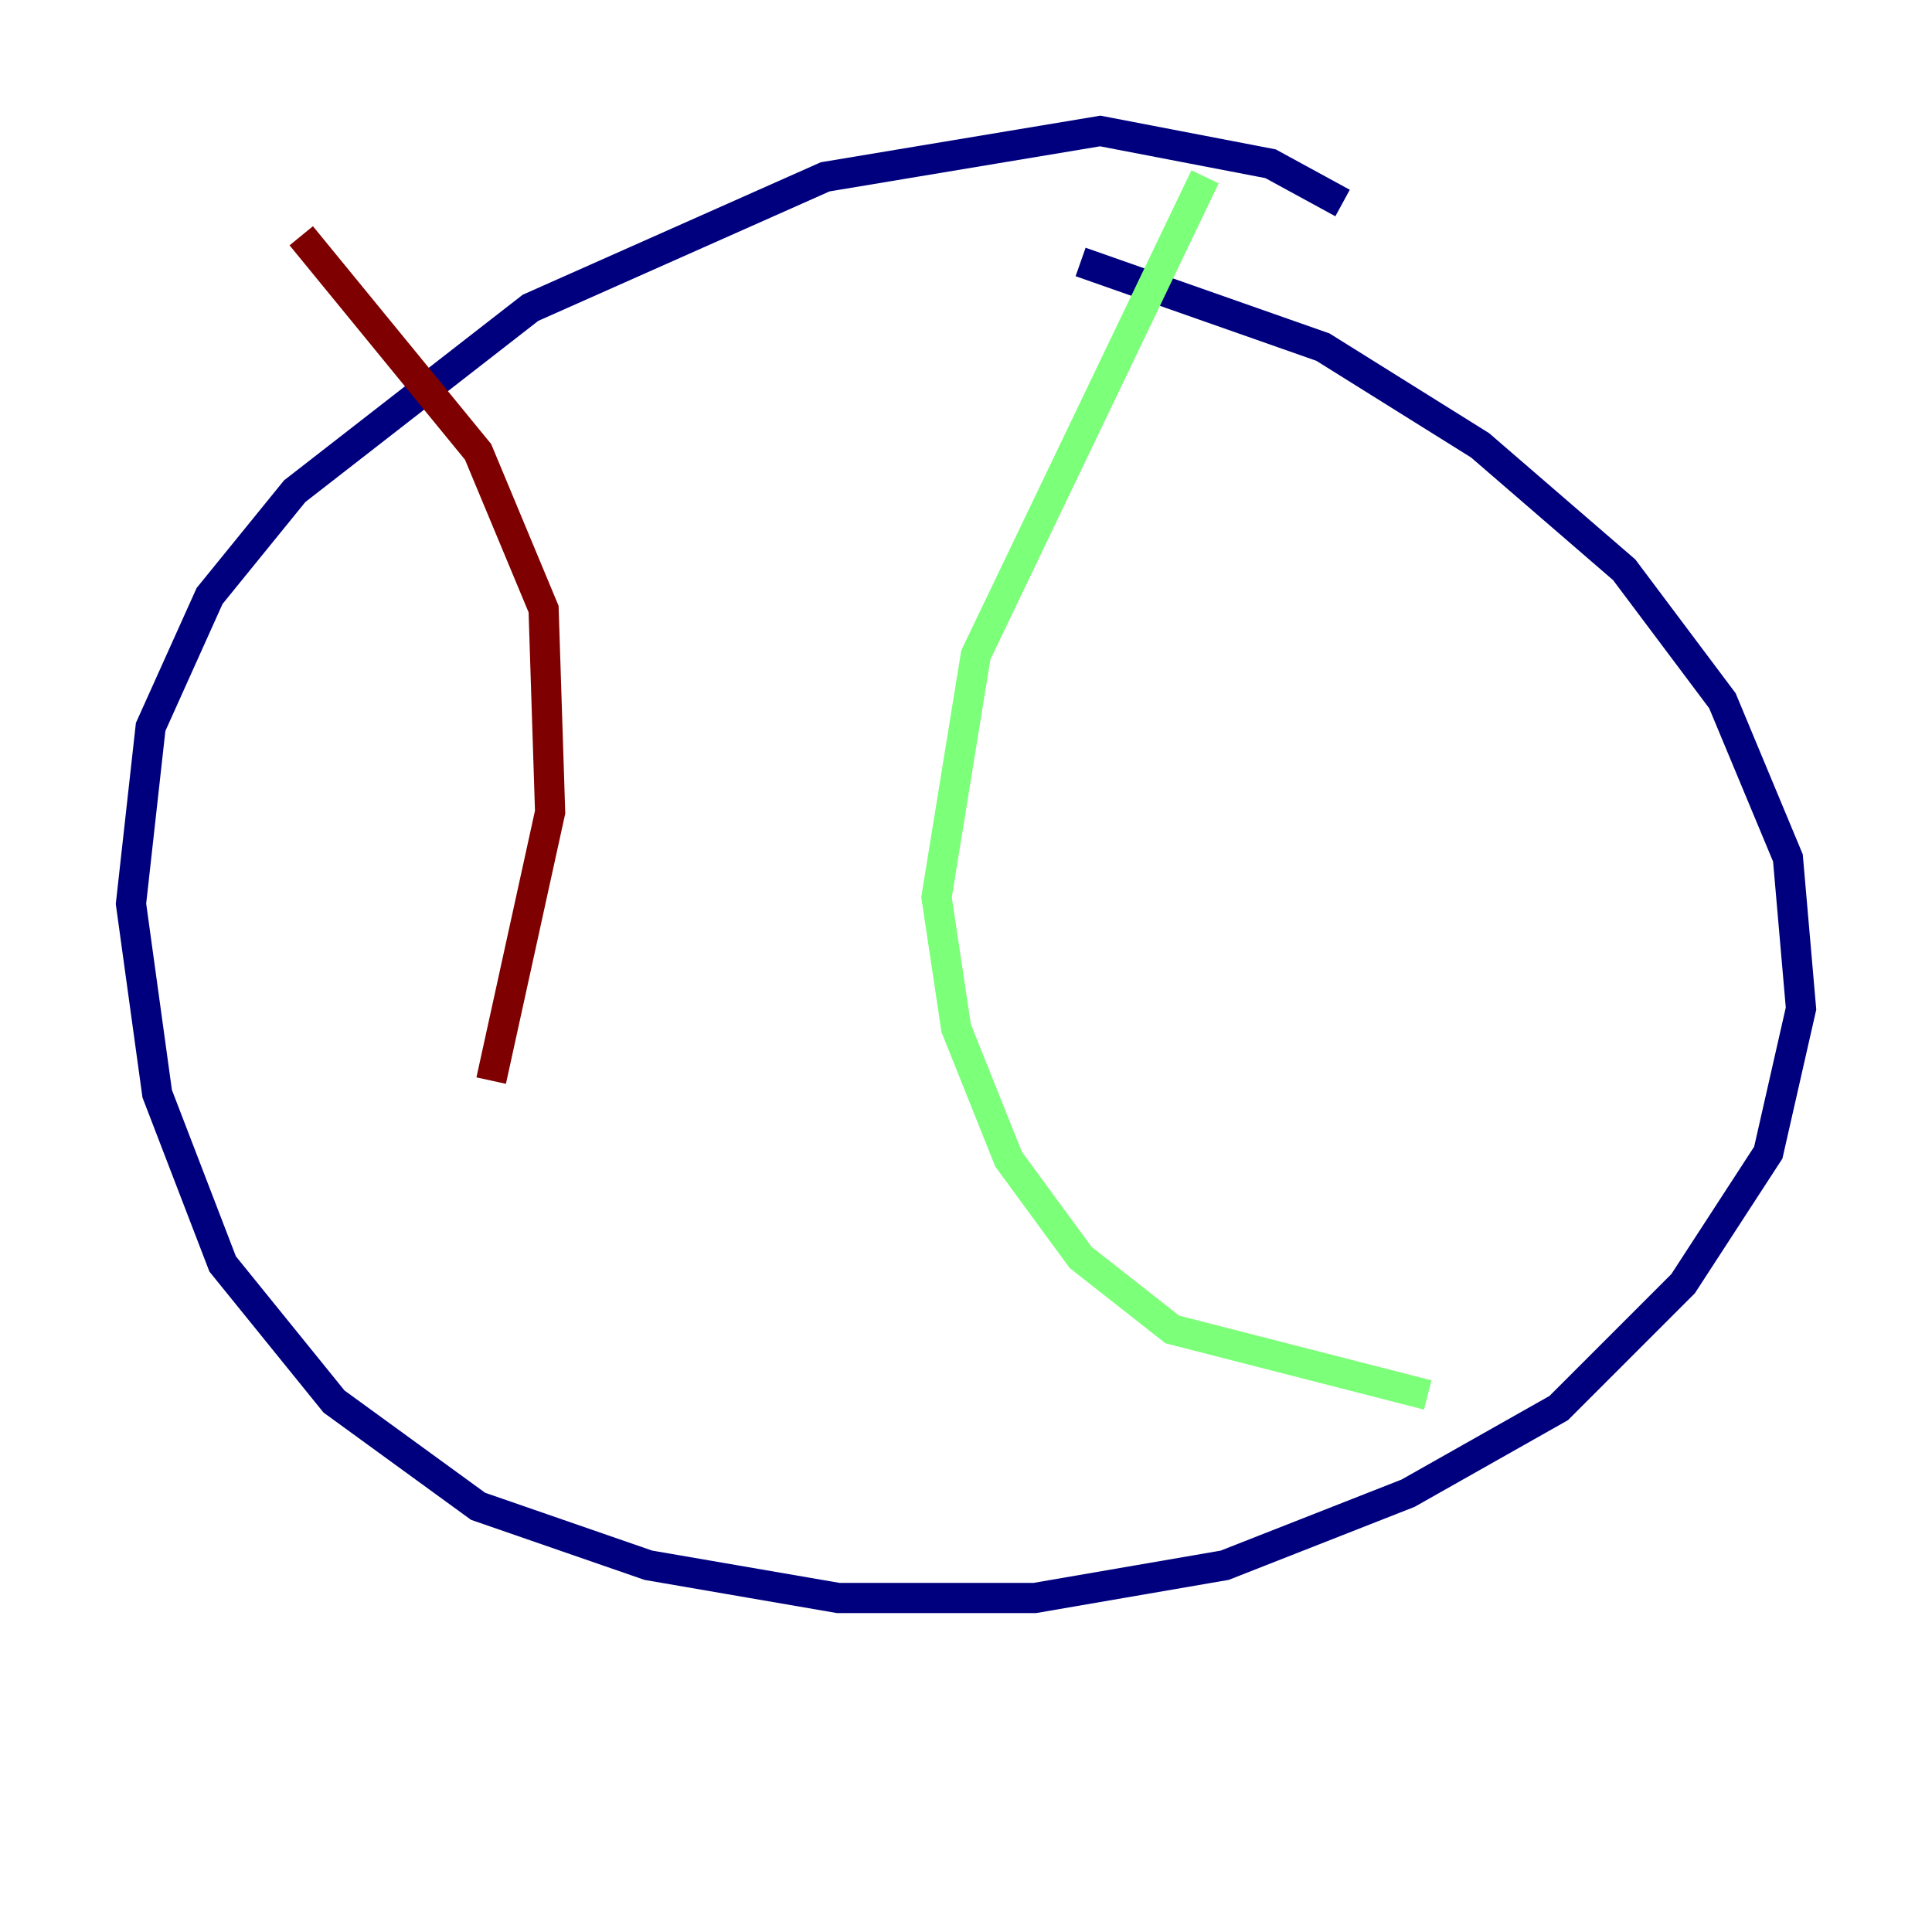<?xml version="1.0" encoding="utf-8" ?>
<svg baseProfile="tiny" height="128" version="1.2" viewBox="0,0,128,128" width="128" xmlns="http://www.w3.org/2000/svg" xmlns:ev="http://www.w3.org/2001/xml-events" xmlns:xlink="http://www.w3.org/1999/xlink"><defs /><polyline fill="none" points="88.949,13.451 84.176,10.848 72.895,8.678 54.671,11.715 35.146,20.393 19.525,32.542 13.885,39.485 9.98,48.163 8.678,59.878 10.414,72.461 14.752,83.742 22.129,92.854 31.675,99.797 42.956,103.702 55.539,105.871 68.556,105.871 81.139,103.702 93.288,98.929 103.268,93.288 111.512,85.044 117.153,76.366 119.322,66.82 118.454,56.841 114.115,46.427 107.607,37.749 98.061,29.505 87.647,22.997 71.593,17.356" stroke="#00007f" stroke-width="2" /><polyline fill="none" points="79.837,11.715 64.651,43.39 62.047,59.444 63.349,68.122 66.82,76.8 71.593,83.308 77.668,88.081 94.59,92.42" stroke="#7cff79" stroke-width="2" /><polyline fill="none" points="19.959,15.62 31.675,29.939 36.014,40.352 36.447,53.803 32.542,71.593" stroke="#7f0000" stroke-width="2" /></svg>